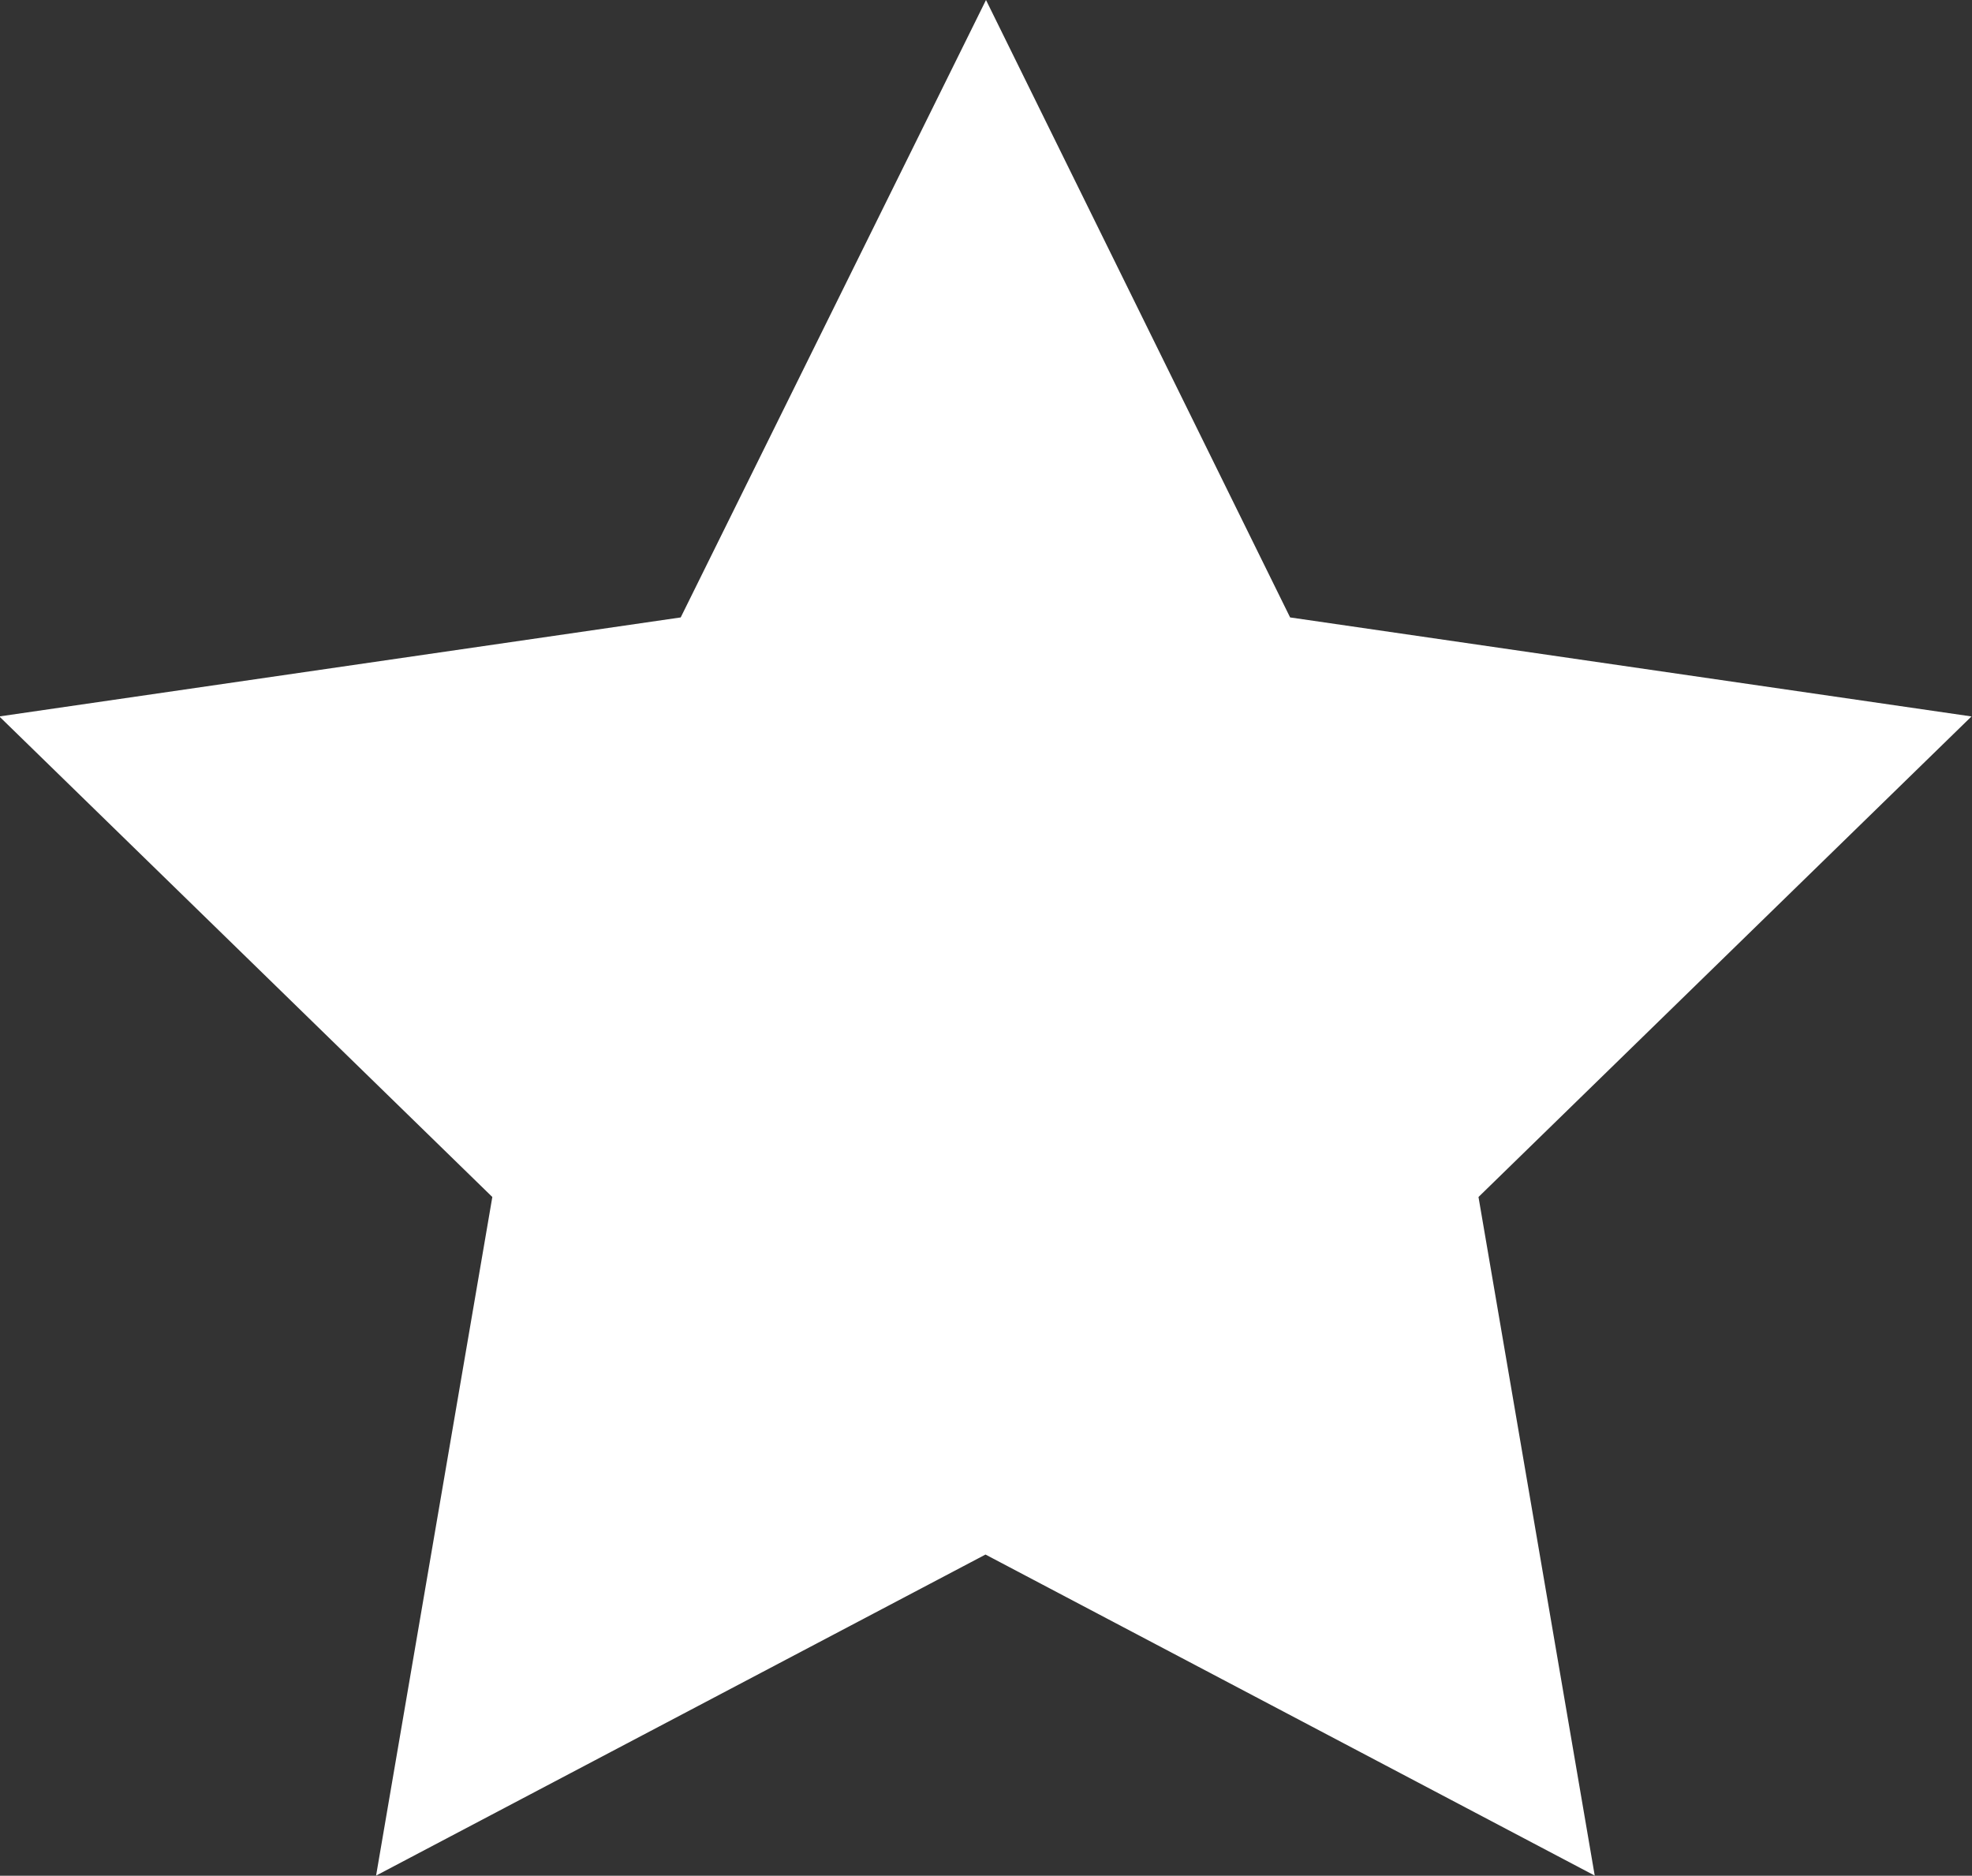 <svg xmlns="http://www.w3.org/2000/svg" width="11.672" height="11.101" viewBox="0 0 11.672 11.101">
  <rect x="0" y="0" width="11.672" height="11.101" fill="#333333" stroke="none"/>
  <path id="Path_154" data-name="Path 154" d="M5774.468,1402.616l1.8,3.654,4.033.586-2.918,2.844.688,4.016-3.606-1.9-3.607,1.9.688-4.016-2.918-2.844,4.033-.586Z" transform="translate(-5768.632 -1402.616)" fill="#fff"/>
</svg>

